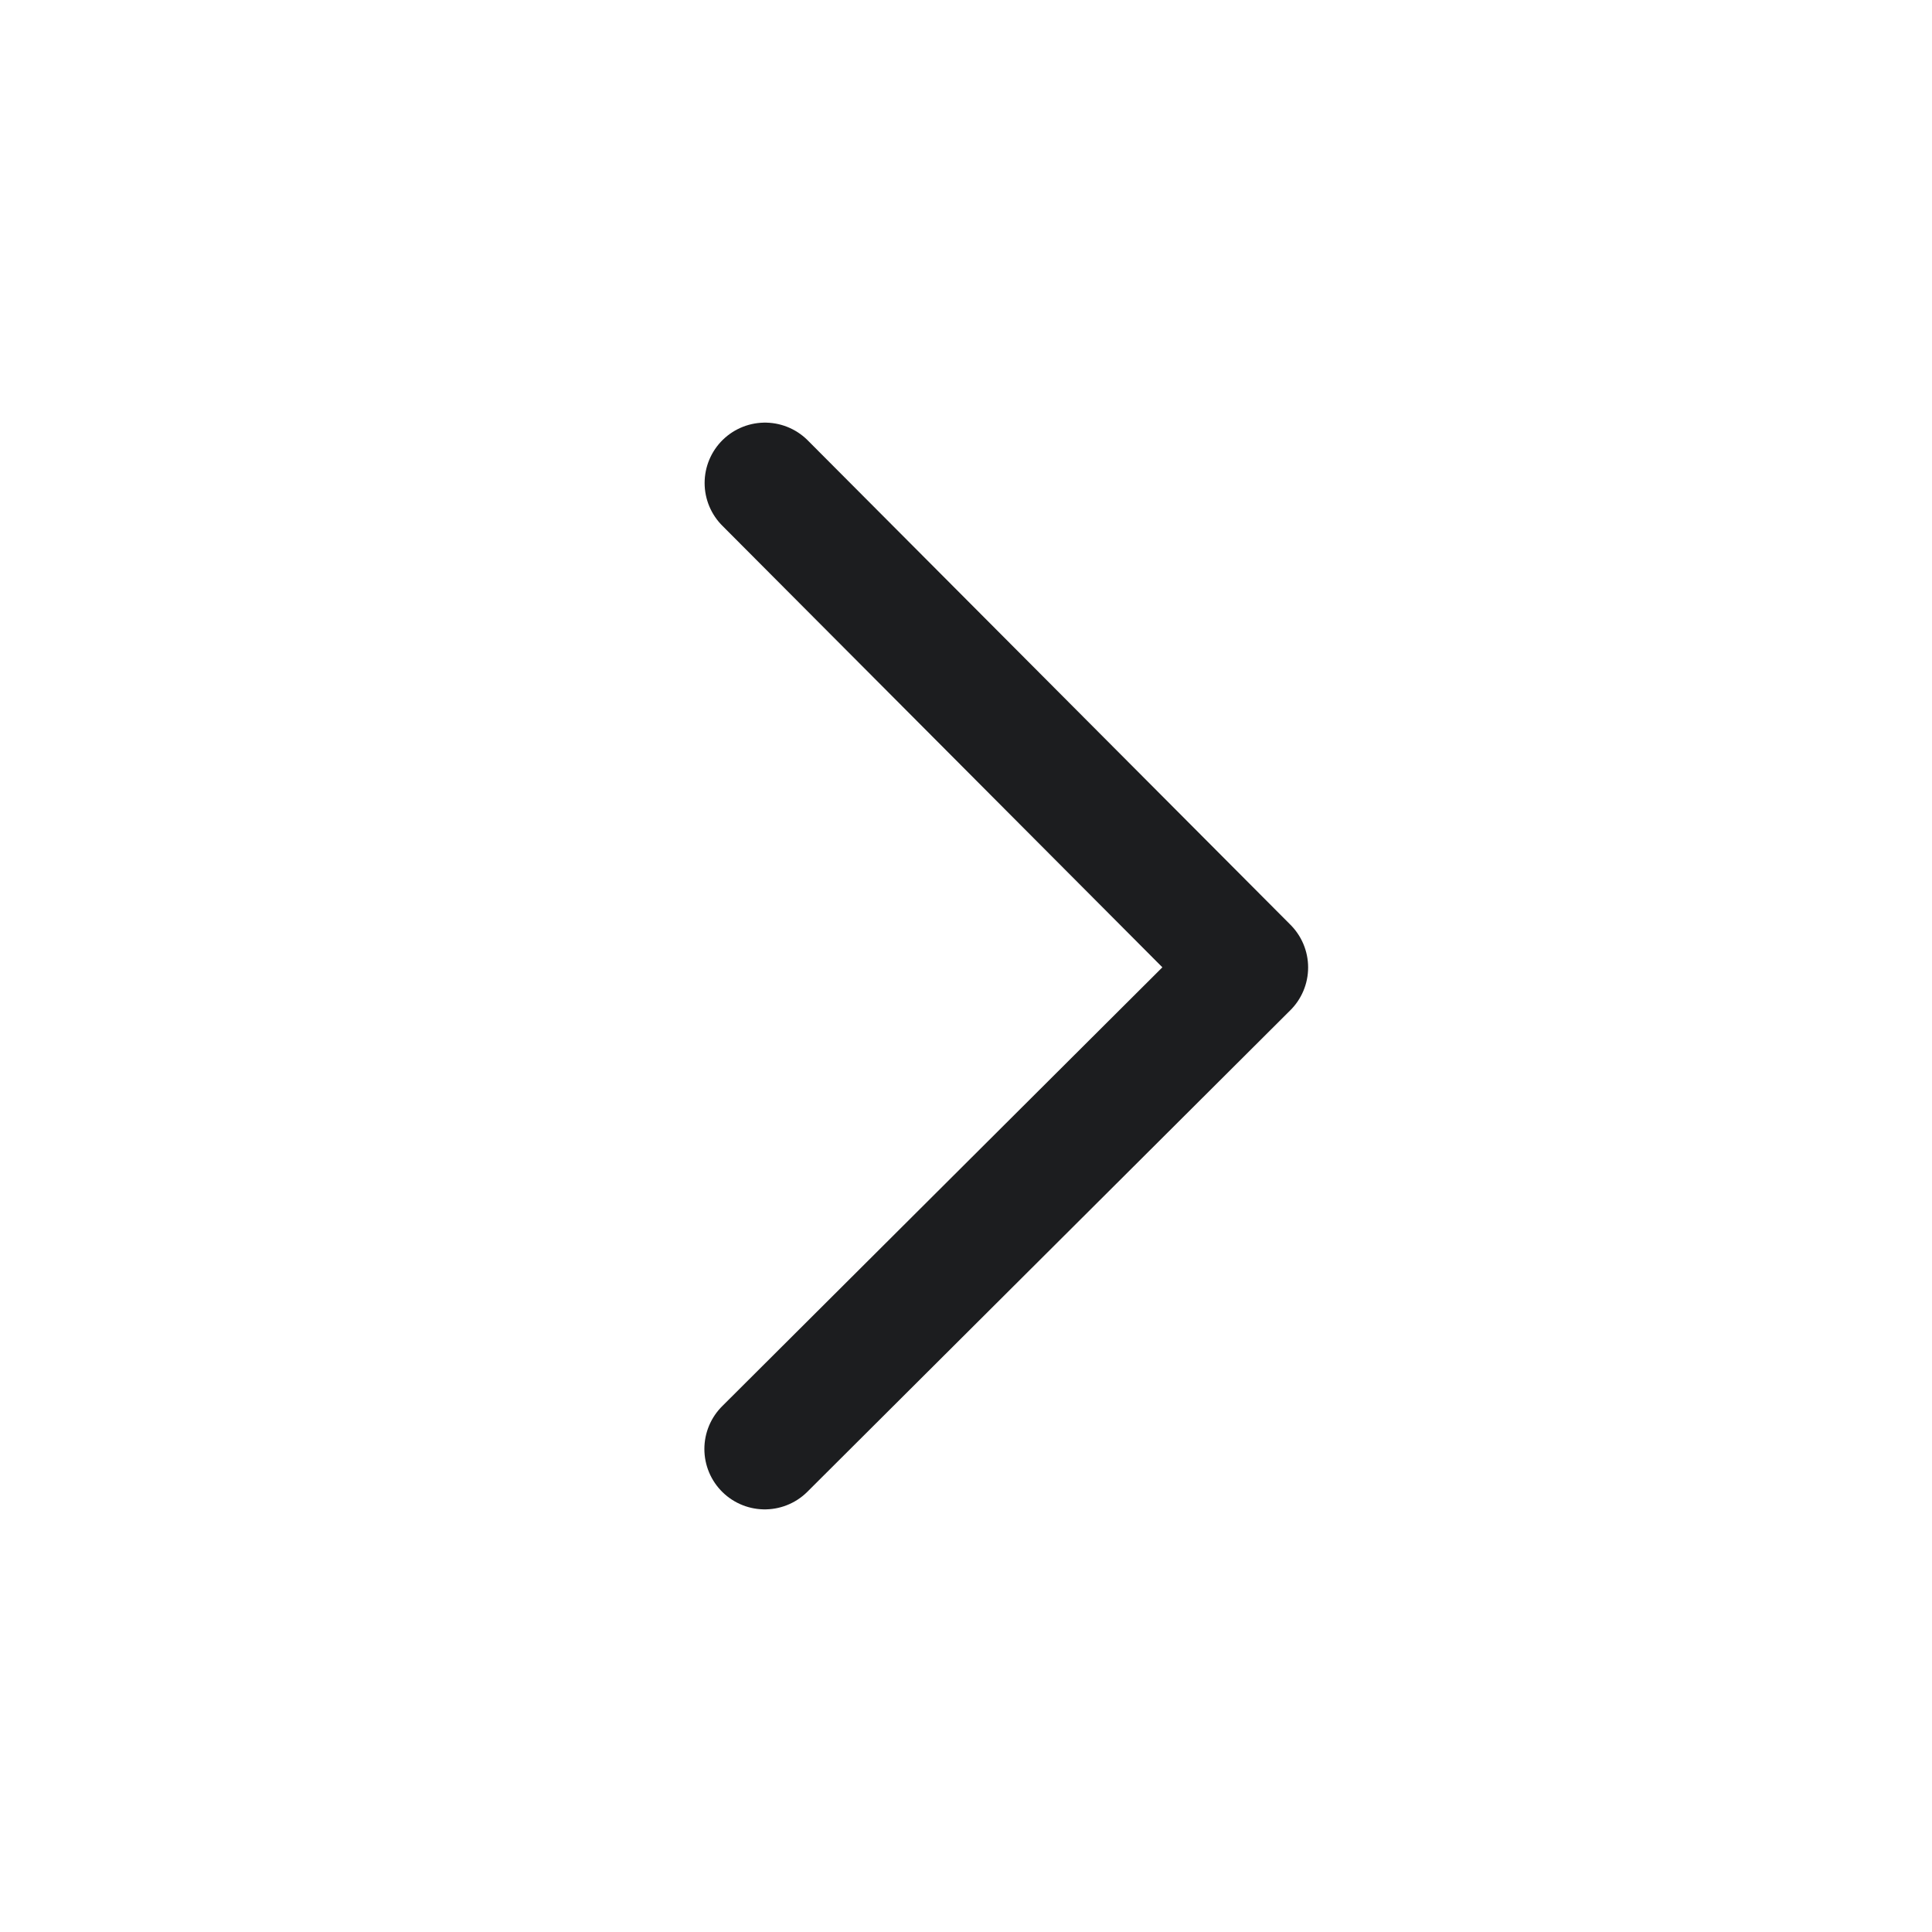 <svg width="24" height="24" viewBox="0 0 24 24" fill="none" xmlns="http://www.w3.org/2000/svg">
<path d="M9.503 6L15.5 12.018L9.5 18" stroke="#1C1D1F" stroke-width="1.5" stroke-linecap="round" stroke-linejoin="round"/>
</svg>
